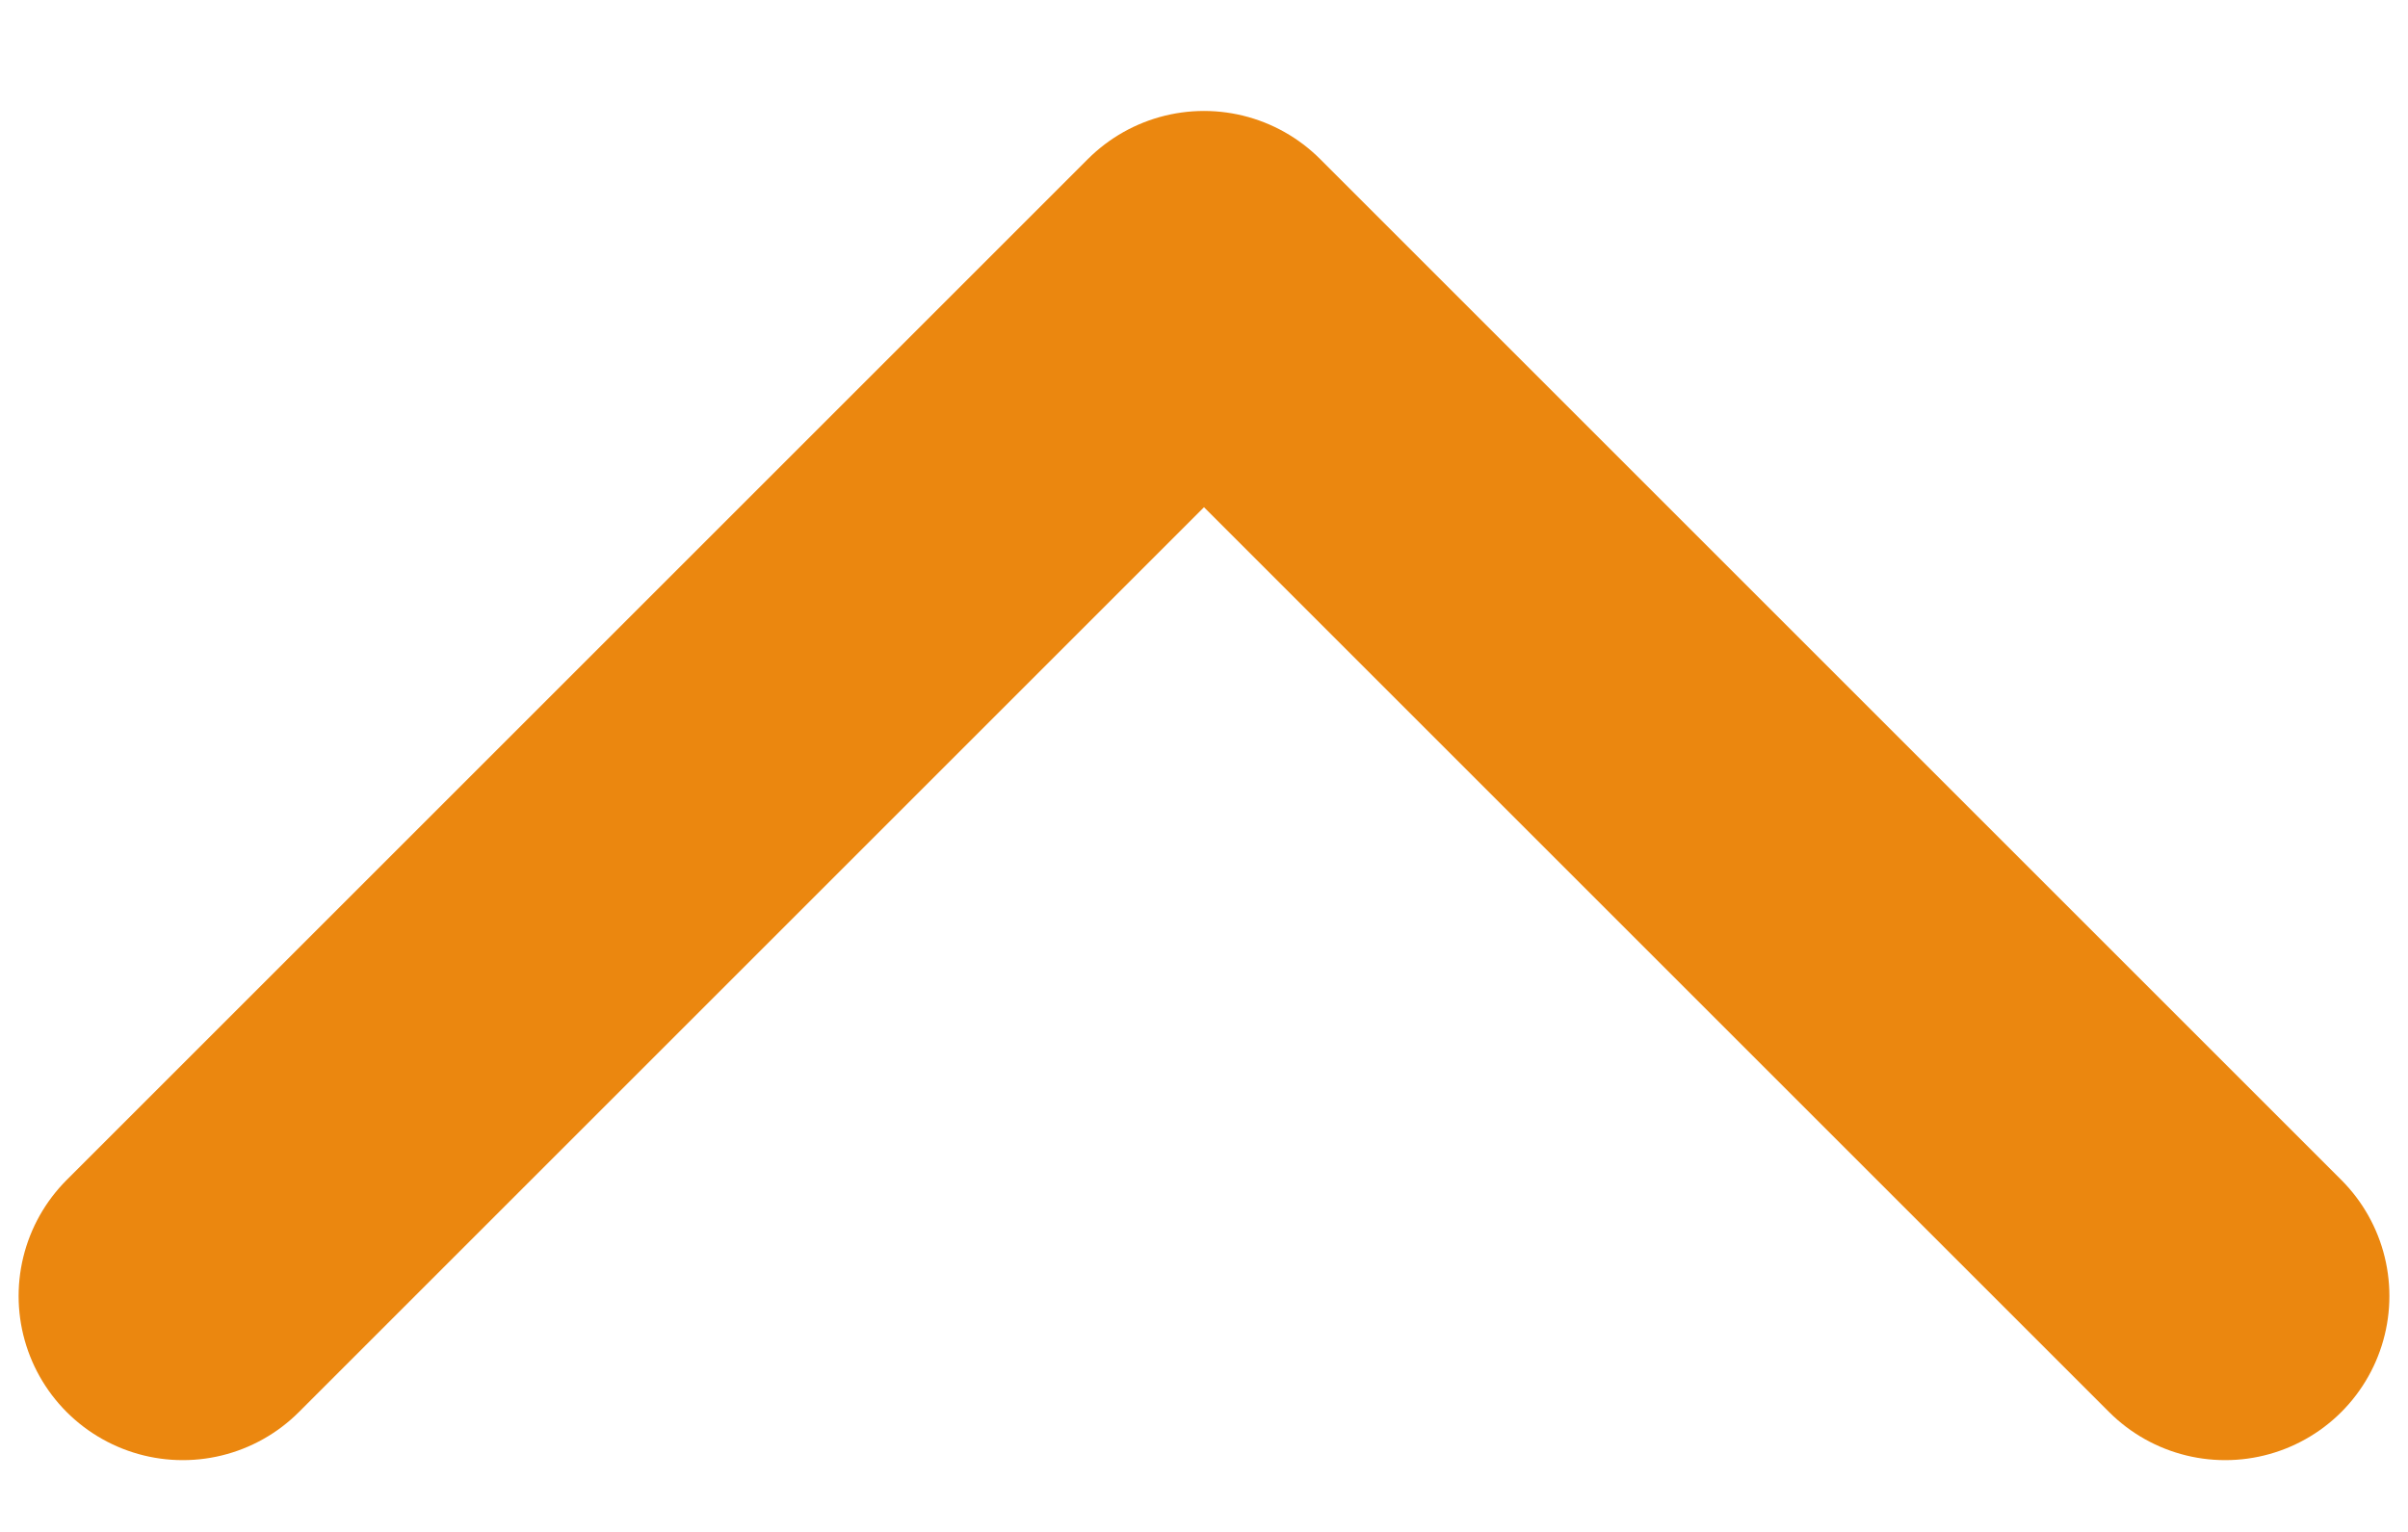<svg width="11" height="7" viewBox="0 0 11 7" fill="none" xmlns="http://www.w3.org/2000/svg">
<path d="M0.835 5.922L5.5 1.257L10.165 5.922" stroke="#EB870F" stroke-width="1.5" stroke-linecap="round" stroke-linejoin="round"/>
</svg>
